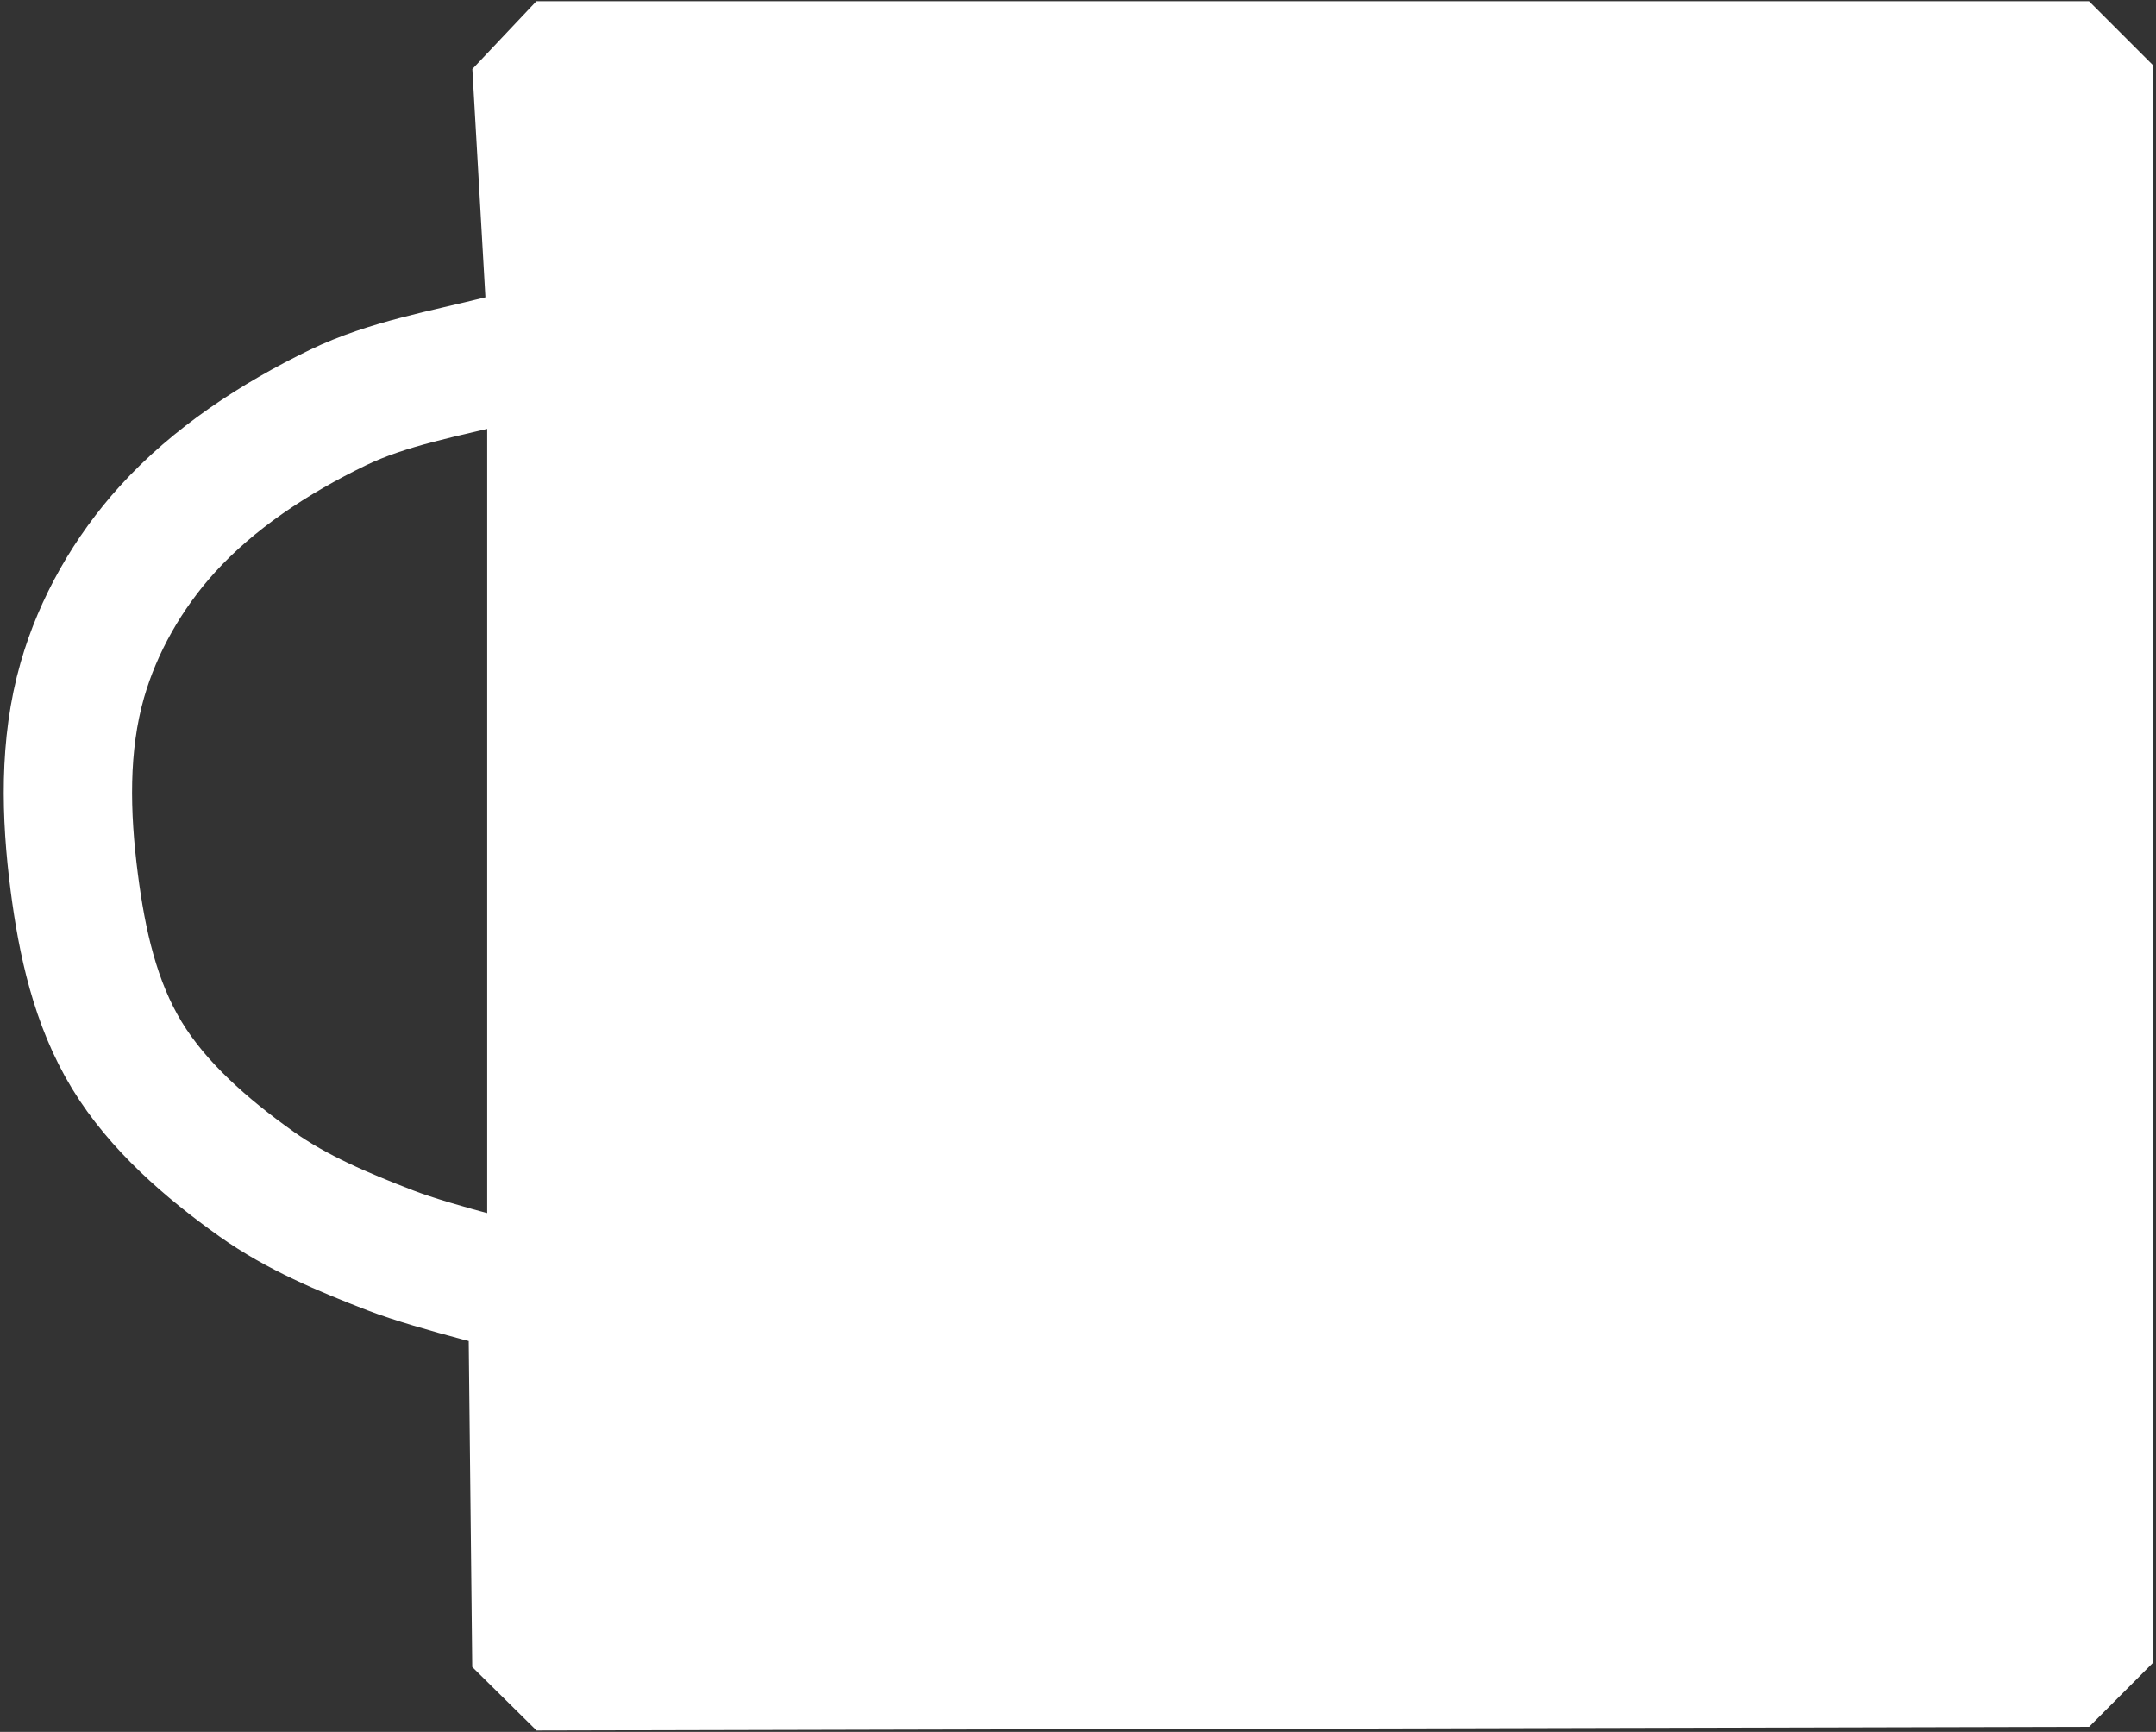 <svg width="127" height="102" viewBox="0 0 127 102" fill="none" xmlns="http://www.w3.org/2000/svg">
<rect x="0" y="0" width="127" height="102" fill="#333333" stroke="none"/>
<path d="M31.597 3.85H123.054V97.921L31.597 98.138L31.358 76.029C31.358 76.029 25.688 74.681 23 73.644C20.247 72.582 17.475 71.418 15.12 69.743C12.149 67.629 9.306 65.155 7.479 62.157C5.6 59.073 4.827 55.468 4.374 51.969C3.864 48.02 3.748 43.896 4.852 40.048C5.776 36.827 7.535 33.73 9.867 31.161C12.57 28.182 16.145 25.824 19.896 24.008C22.85 22.577 26.221 22.002 29.448 21.19C30.471 20.932 32.552 20.54 32.552 20.54L31.597 3.85Z" stroke="white" stroke-width="7.559" stroke-linecap="square" stroke-linejoin="bevel"/>
<path d="M123.086 3.835H28.698V98.393H123.086V3.835Z" fill="white"/>
</svg>

